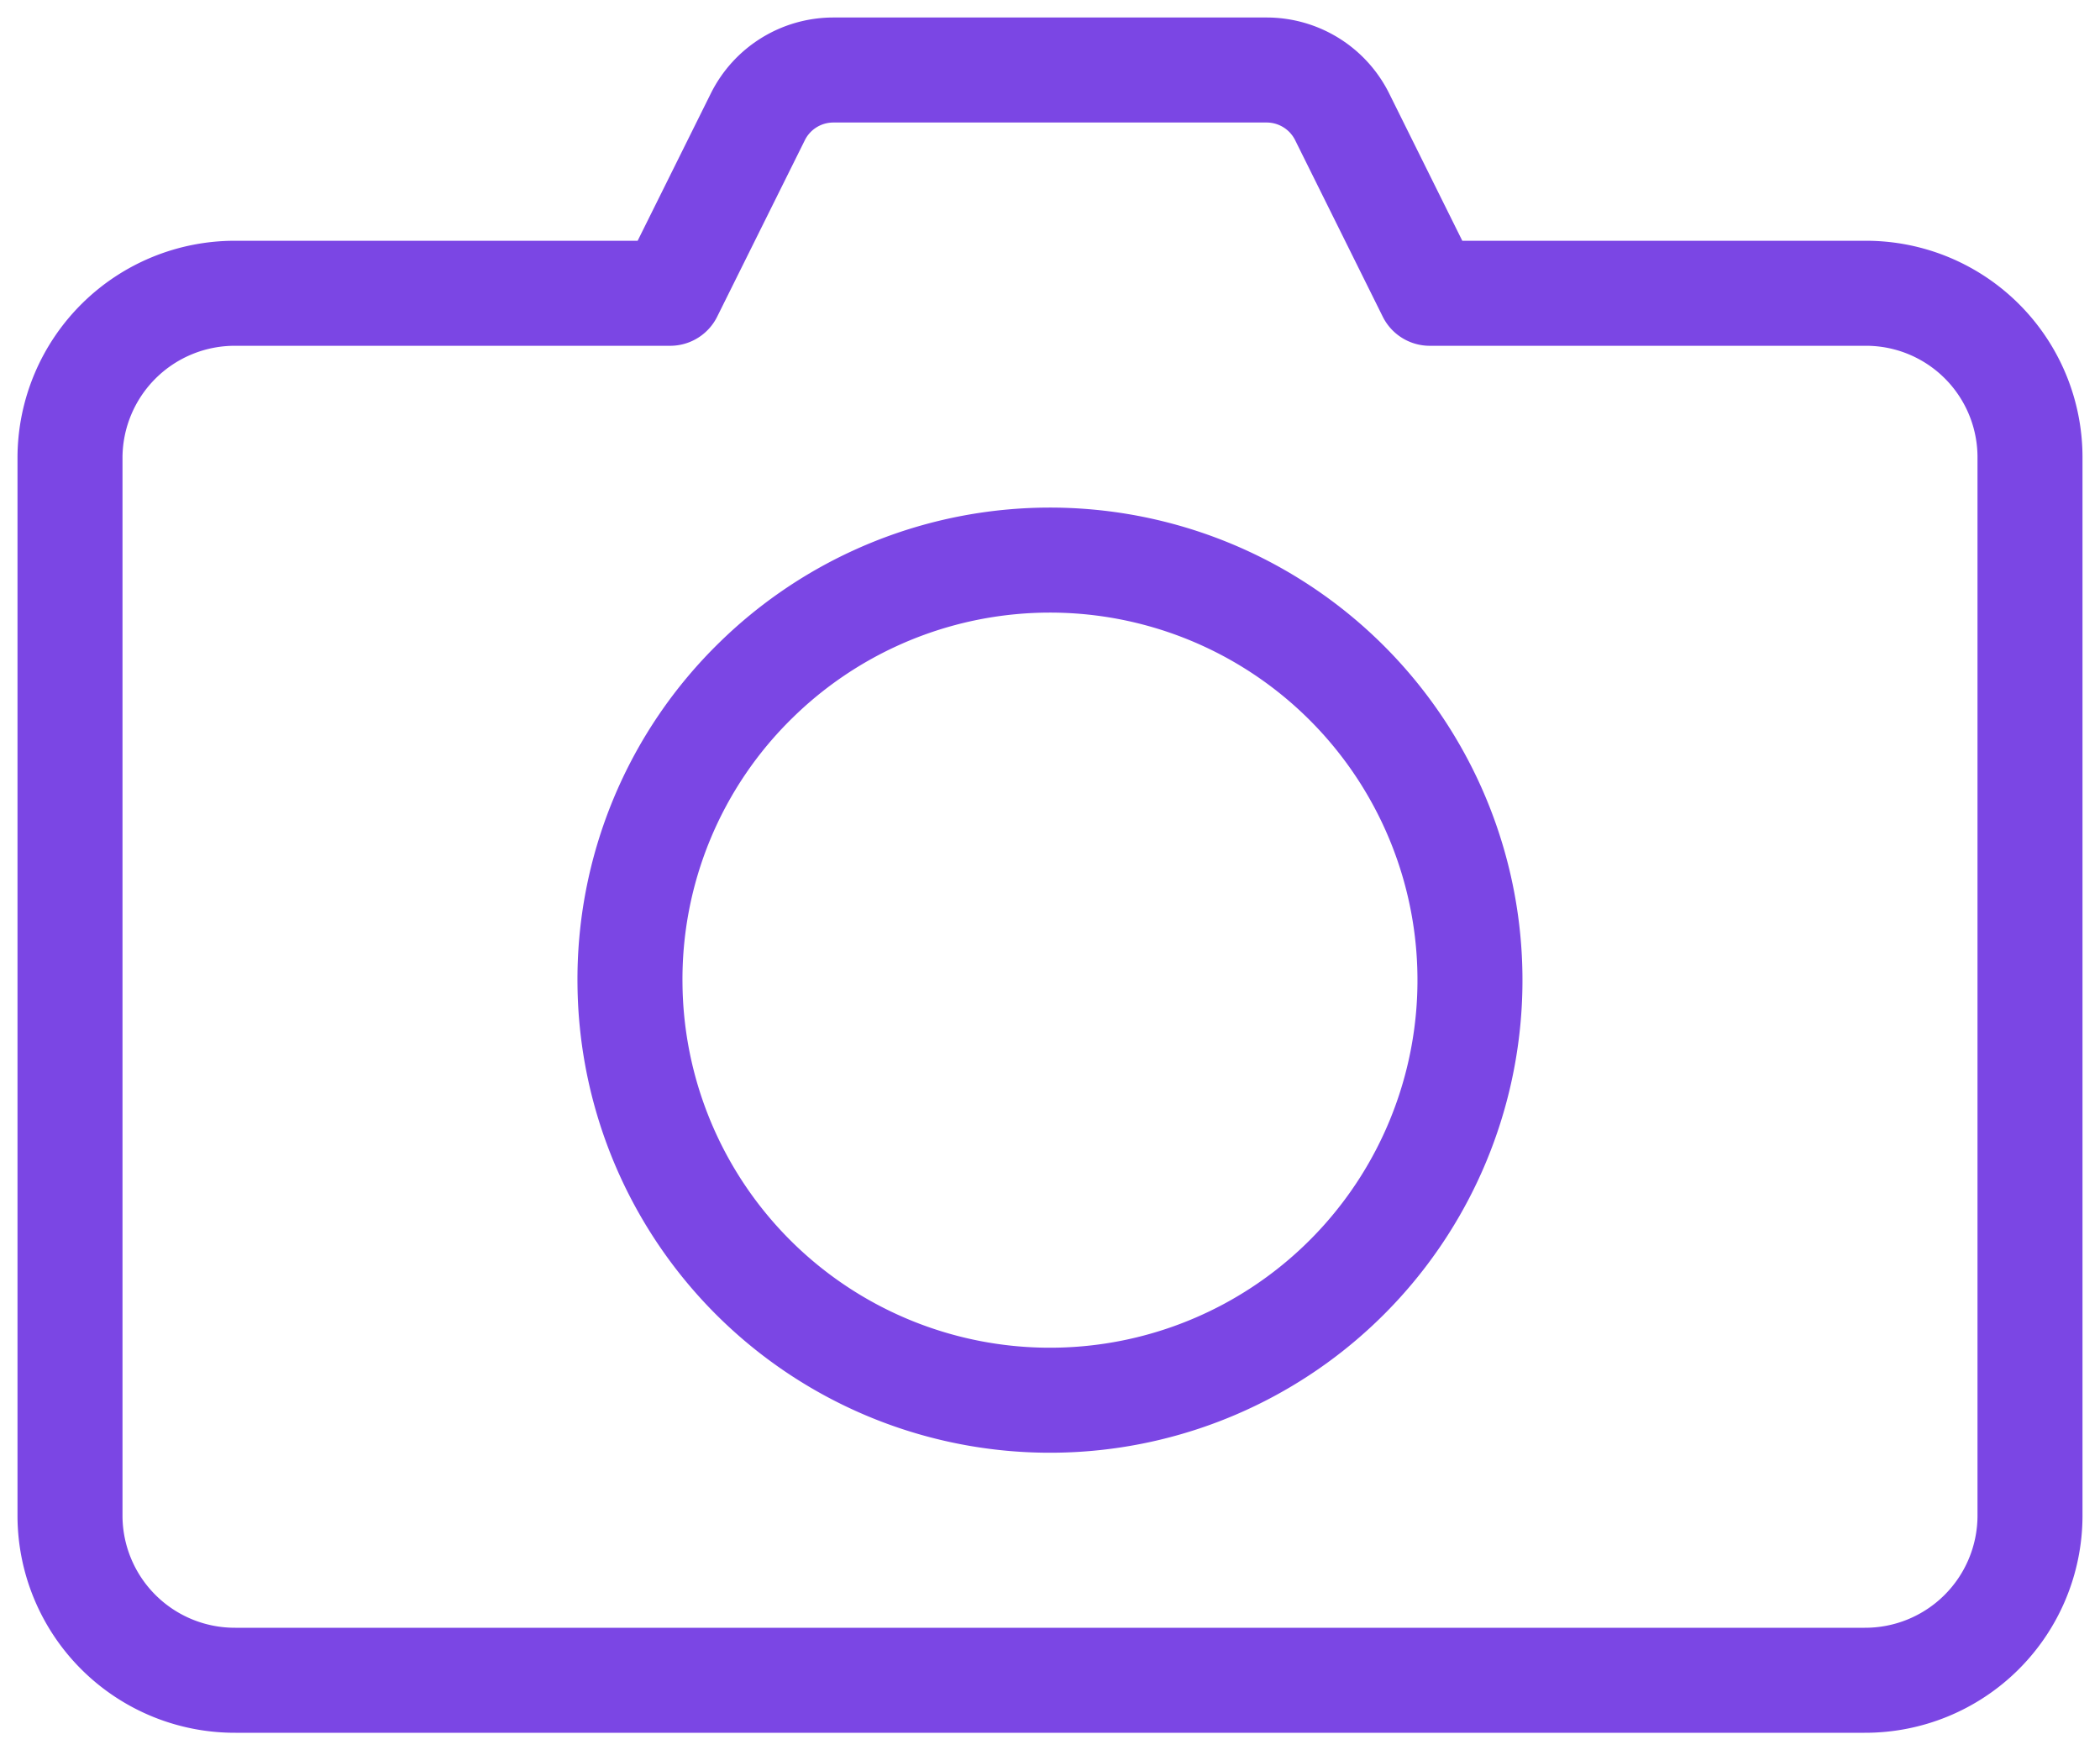 <svg xmlns="http://www.w3.org/2000/svg" width="30" height="25" viewBox="0 0 30 25"><defs><style>.a{fill:none;stroke:#7b46e4;stroke-linecap:round;stroke-linejoin:round;stroke-miterlimit:10;stroke-width:1.5px;}</style></defs><g transform="translate(1 1)"><path class="a" d="M1.807,1.708A6,6,0,1,1,0,6.066,5.969,5.969,0,0,1,1.807,1.708" transform="translate(8 7)"/><path class="a" d="M25.635,3.189h-6.21L18.173.667A1.205,1.205,0,0,0,17.1,0H10.9A1.205,1.205,0,0,0,9.827.667L8.574,3.189H2.365A2.354,2.354,0,0,0,0,5.529V20.66A2.354,2.354,0,0,0,2.365,23H25.635A2.354,2.354,0,0,0,28,20.66V5.529A2.343,2.343,0,0,0,25.635,3.189Z"/></g></svg>